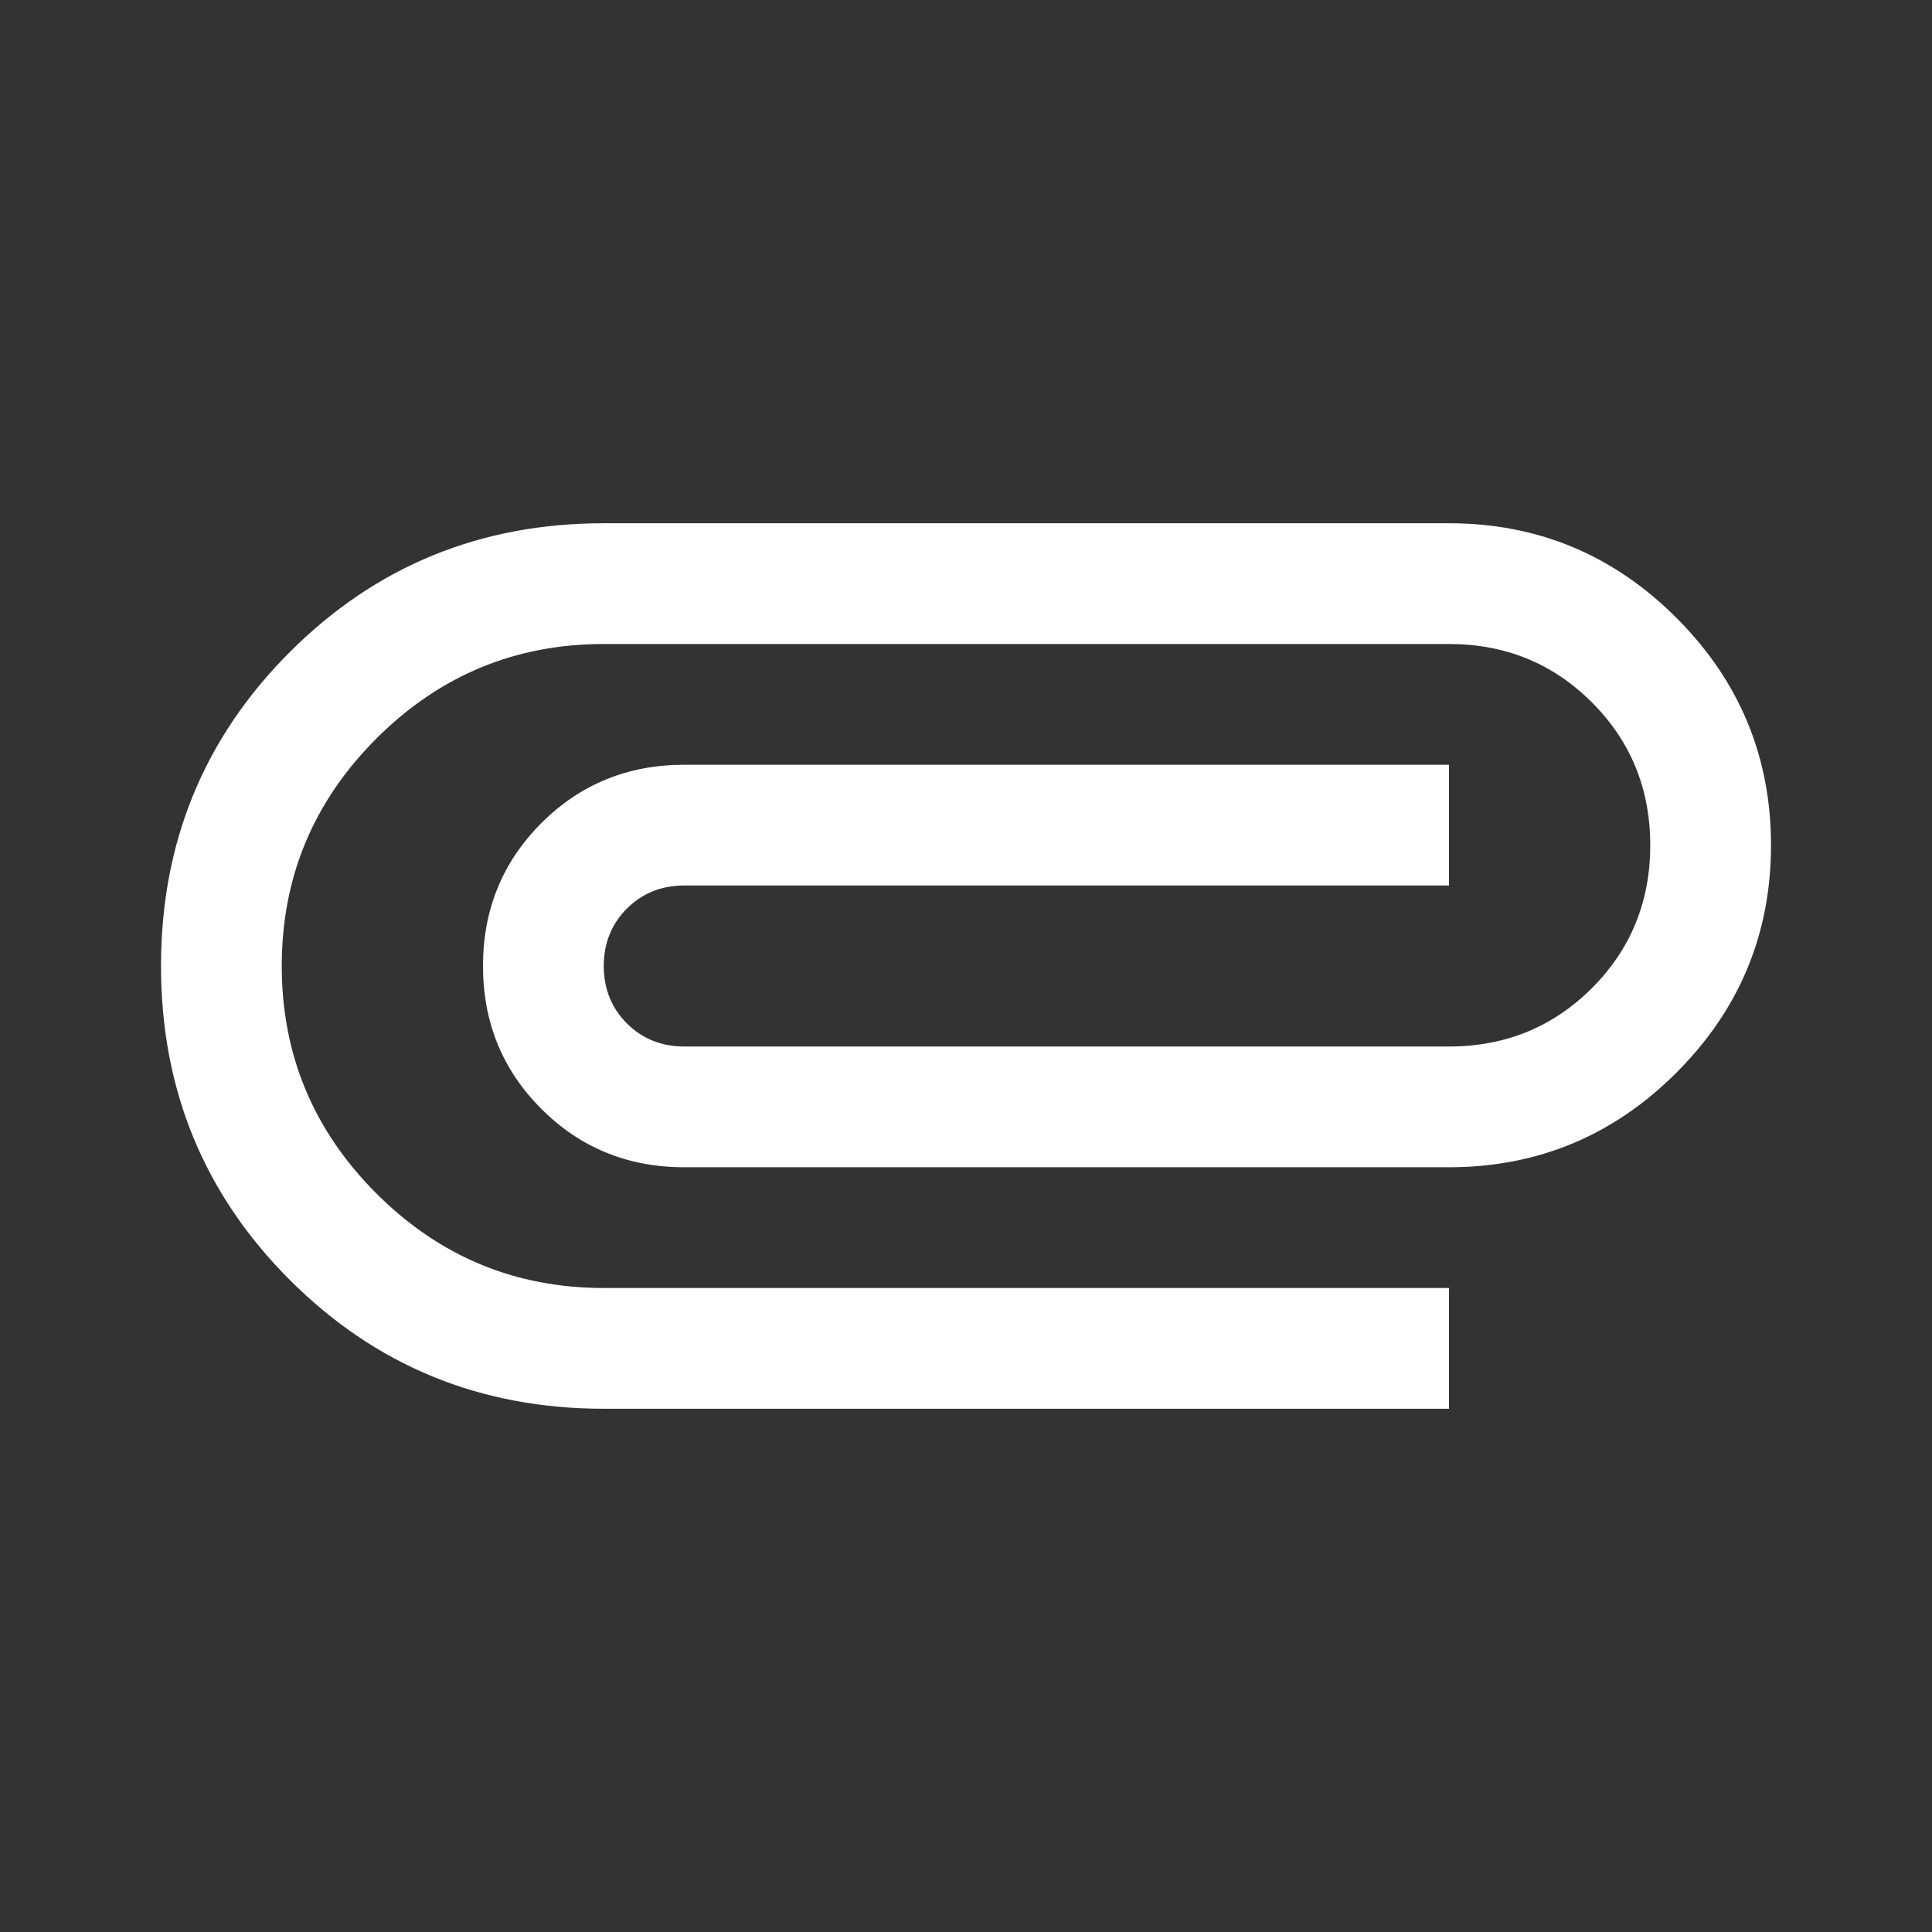 <svg width="24" height="24" viewBox="0 0 24 24" fill="none" xmlns="http://www.w3.org/2000/svg">
<rect x="0" y="0" width="24" height="24" fill="#333333" stroke="none"/>
<mask id="mask0_129_229" style="mask-type:alpha" maskUnits="userSpaceOnUse" x="0" y="0" width="24" height="24">
<rect width="24" height="24" fill="#3563E9"/>
</mask>
<g mask="url(#mask0_129_229)">
<path d="M7.5 17.5C5.967 17.5 4.667 16.967 3.6 15.9C2.533 14.833 2 13.533 2 12C2 10.467 2.533 9.167 3.6 8.1C4.667 7.033 5.967 6.5 7.5 6.5H18C19.1 6.5 20.042 6.892 20.825 7.675C21.608 8.458 22 9.4 22 10.5C22 11.6 21.608 12.542 20.825 13.325C20.042 14.108 19.1 14.5 18 14.5H8.5C7.8 14.5 7.208 14.258 6.725 13.775C6.242 13.292 6 12.7 6 12C6 11.3 6.242 10.708 6.725 10.225C7.208 9.742 7.8 9.5 8.5 9.5H18V11H8.5C8.217 11 7.979 11.096 7.787 11.287C7.596 11.479 7.5 11.717 7.5 12C7.5 12.283 7.596 12.521 7.787 12.713C7.979 12.904 8.217 13 8.5 13H18C18.7 13 19.292 12.758 19.775 12.275C20.258 11.792 20.5 11.2 20.5 10.5C20.5 9.8 20.258 9.208 19.775 8.725C19.292 8.242 18.7 8 18 8H7.5C6.4 8 5.458 8.392 4.675 9.175C3.892 9.958 3.5 10.9 3.5 12C3.5 13.1 3.892 14.042 4.675 14.825C5.458 15.608 6.4 16 7.5 16H18V17.5H7.5Z" fill="white"/>
</g>
</svg>
